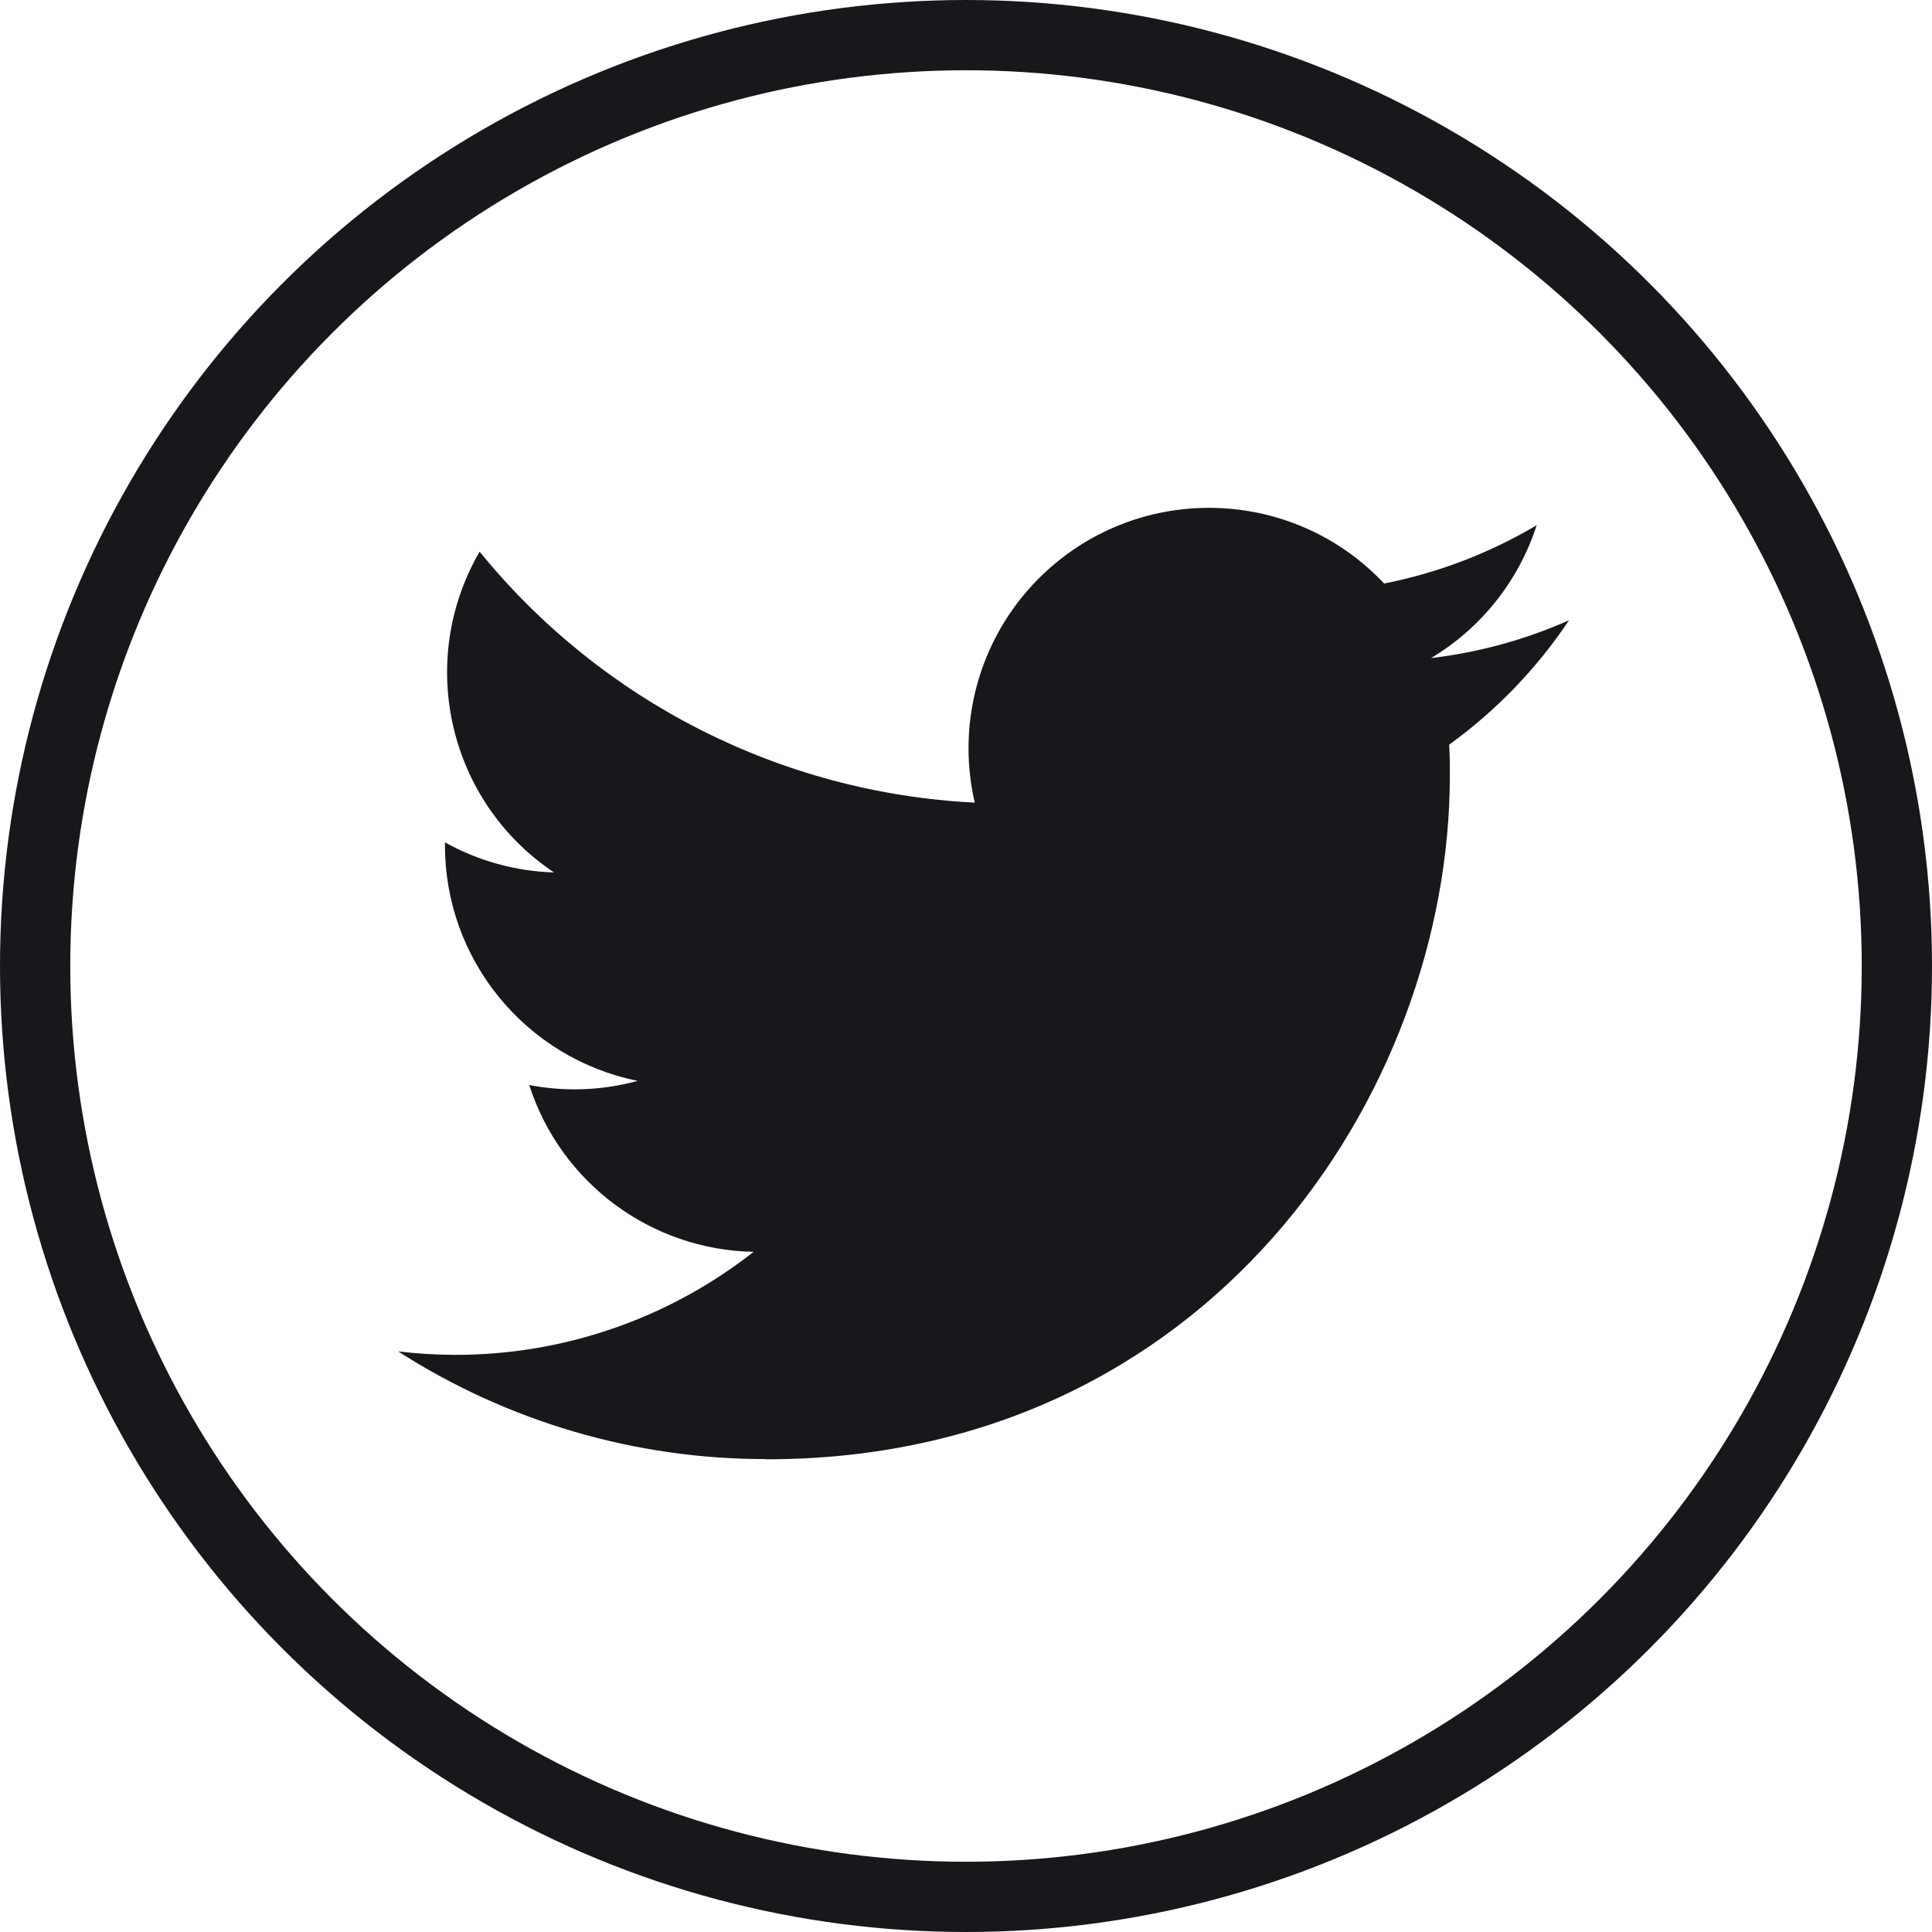 <svg width="55" height="55" viewBox="0 0 55 55" fill="none" xmlns="http://www.w3.org/2000/svg">
<path d="M41.254 21.2C41.274 21.494 41.274 21.788 41.274 22.084C41.274 31.121 34.395 41.543 21.816 41.543V41.537C18.1 41.543 14.461 40.478 11.333 38.471C11.874 38.536 12.417 38.569 12.961 38.57C16.041 38.573 19.032 37.54 21.454 35.637C18.528 35.582 15.962 33.674 15.066 30.888C16.091 31.086 17.147 31.045 18.153 30.77C14.963 30.126 12.667 27.322 12.667 24.067C12.667 24.037 12.667 24.009 12.667 23.98C13.618 24.51 14.682 24.804 15.771 24.836C12.766 22.828 11.84 18.83 13.654 15.705C17.127 19.977 22.25 22.575 27.749 22.849C27.198 20.474 27.951 17.985 29.727 16.316C32.482 13.726 36.814 13.859 39.403 16.612C40.934 16.31 42.403 15.748 43.746 14.952C43.235 16.535 42.167 17.88 40.739 18.734C42.095 18.574 43.419 18.211 44.667 17.658C43.748 19.033 42.592 20.232 41.254 21.2Z" fill="#19171B"/>
<circle cx="27.5" cy="27.5" r="26.5" stroke="#19171B" stroke-width="2"/>
</svg>
